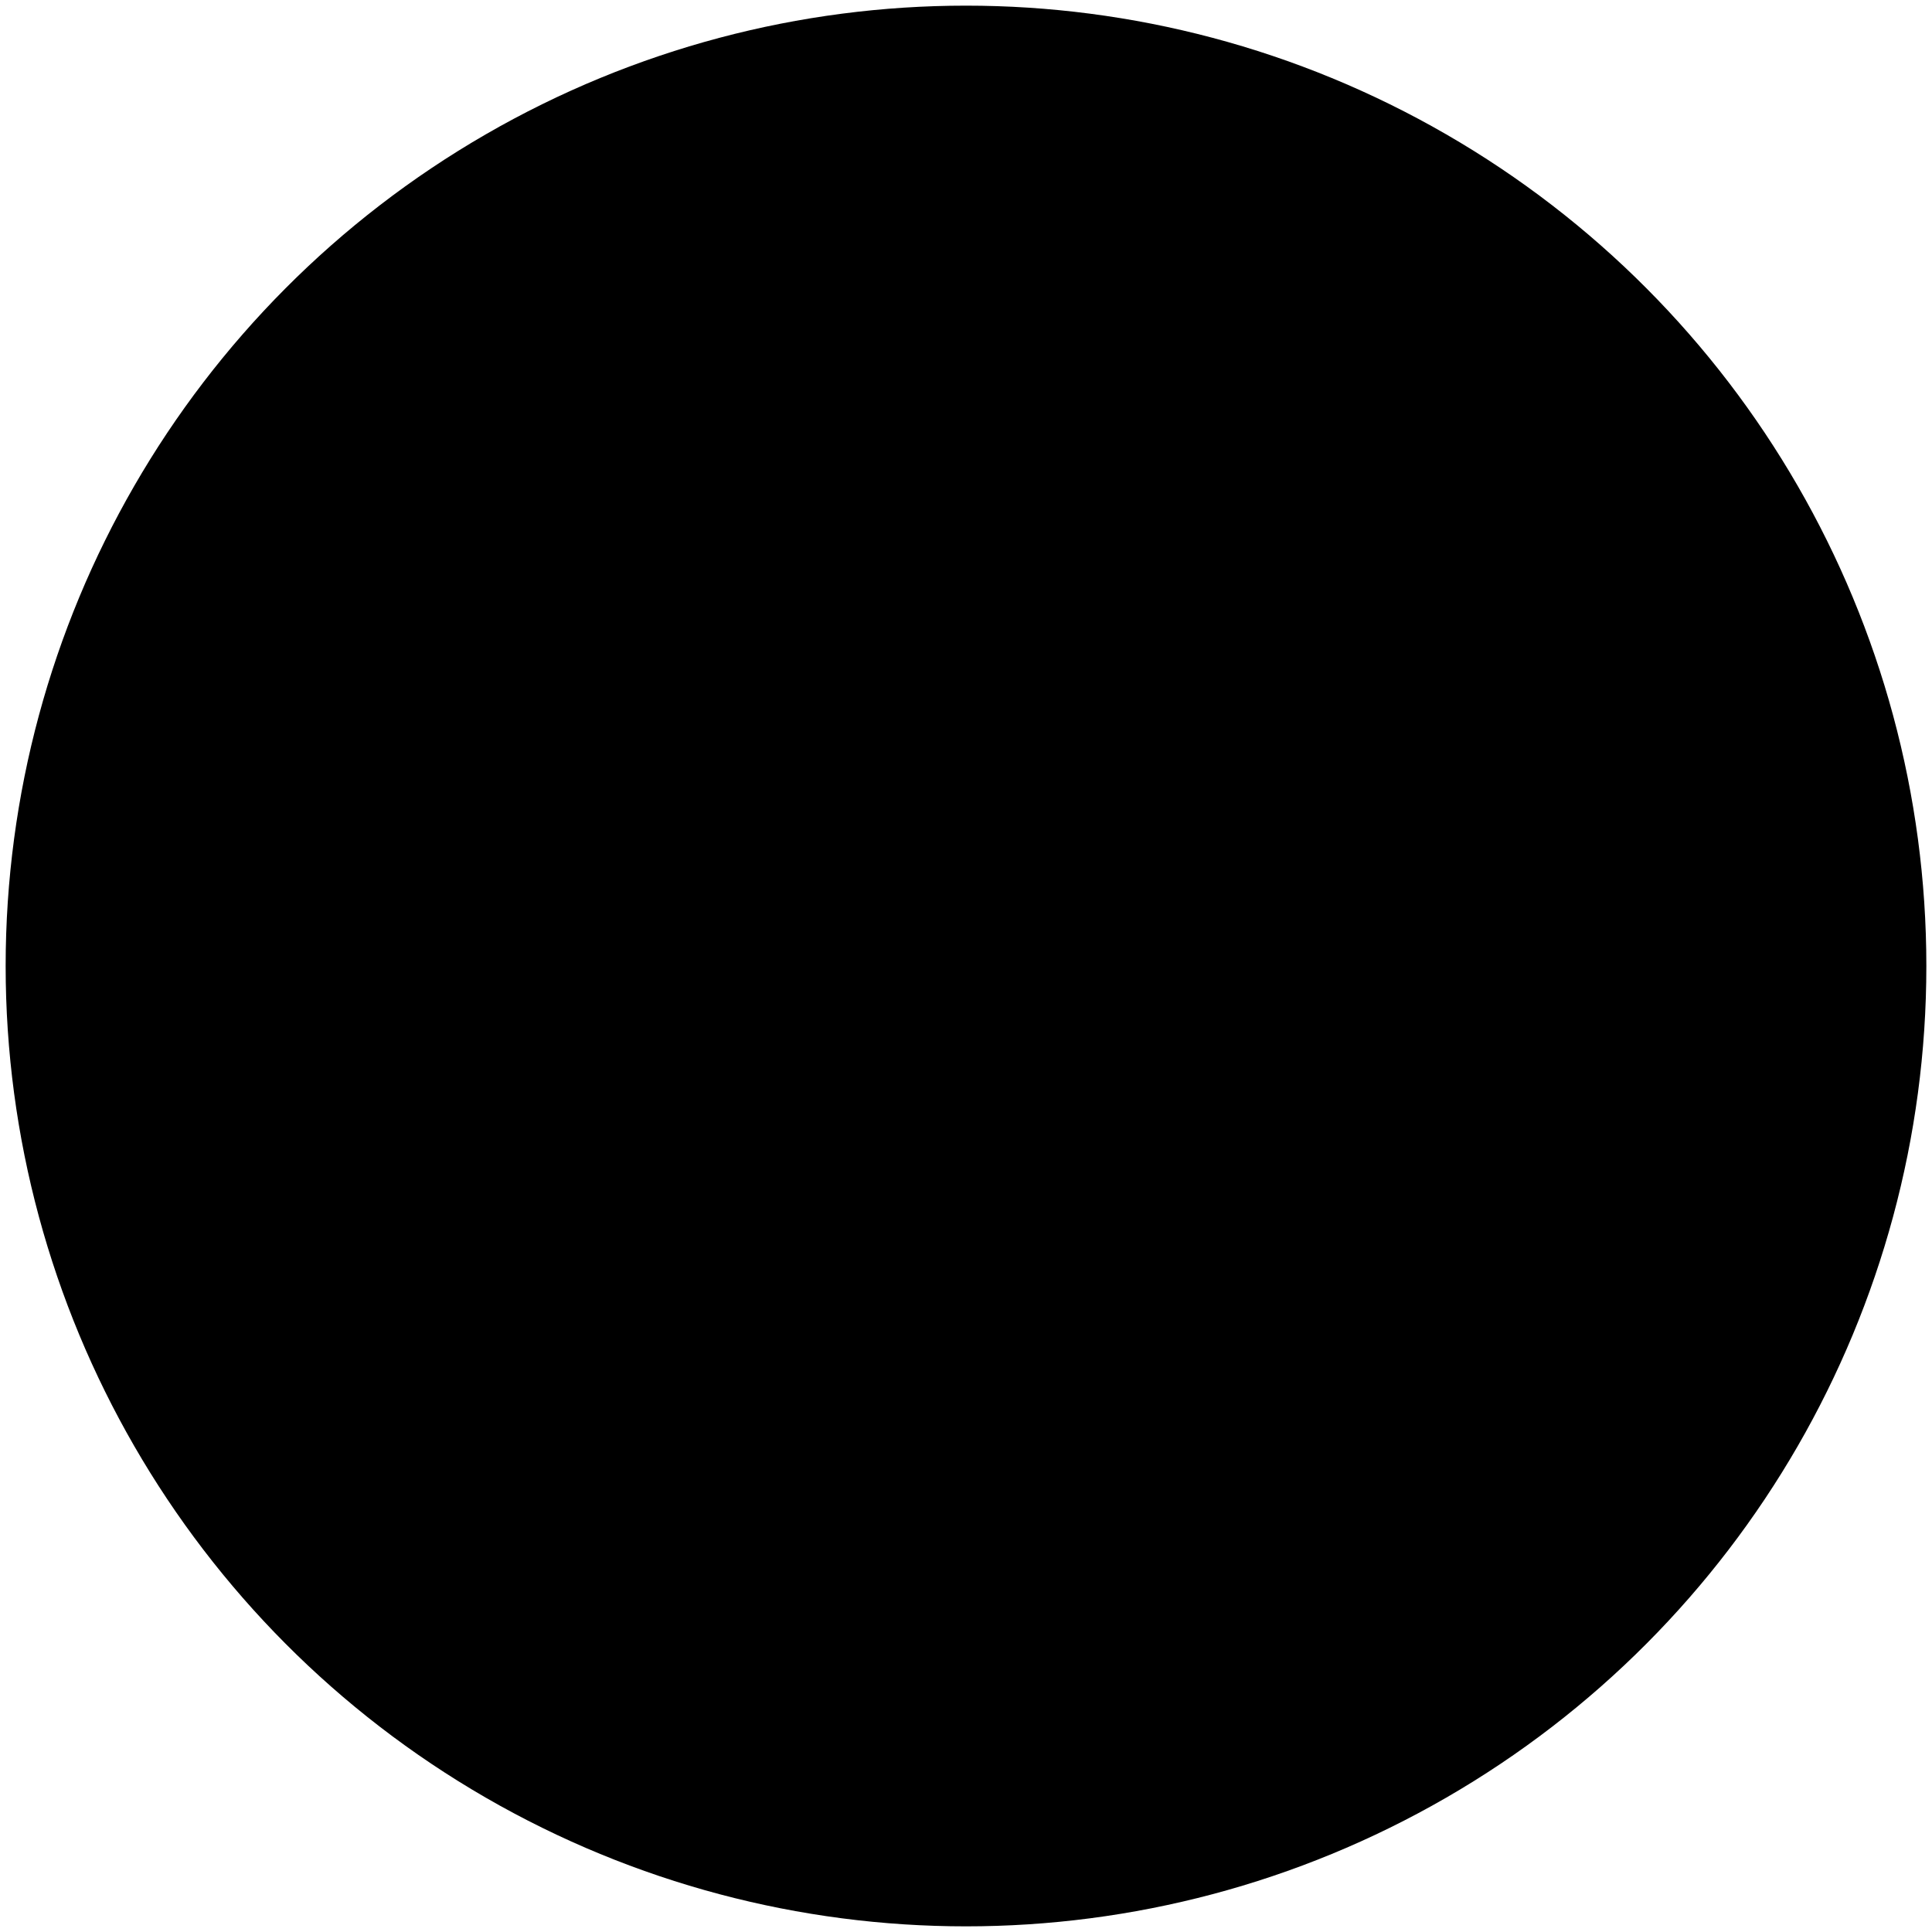﻿<?xml version="1.0" encoding="UTF-8"?>
<?xml-stylesheet type='text/css' href='svgStyle.css'?>
<svg version="1.2" baseProfile="tiny" width="3.40mm" height="3.40mm" viewBox="-1.71 -1.71 3.42 3.42" xmlns="http://www.w3.org/2000/svg">
  <title>HRBFAC17</title>
  <desc>harbour facility service and repair</desc>
  <g>
    <circle cx="0.00" cy="0.00" r="1.70" class="fLITGY sBLACK" stroke-width="0.08" />
    <path class="fBLACK sBLACK" d="M -0.62,-0.95 L -0.24,-0.61 L -0.17,-0.41 L -0.23,-0.25 L -0.45,-0.15 L -0.64,-0.25 L -1.01,-0.58 L -1.03,-0.28 L -0.86,-0.03 L -0.64,0.12 L -0.39,0.13 L -0.19,0.08 L 0.89,1.00 L 1.10,0.76 L 0.07,-0.18 L 0.11,-0.42 L 0.08,-0.62 L -0.02,-0.76 L -0.20,-0.92 L -0.35,-0.98 L -0.62,-0.95 Z" stroke-width="0.08" />
    <circle class="pivotPoint layout" fill="none" cx="0" cy="0" r="0.2" />
  </g>
</svg>